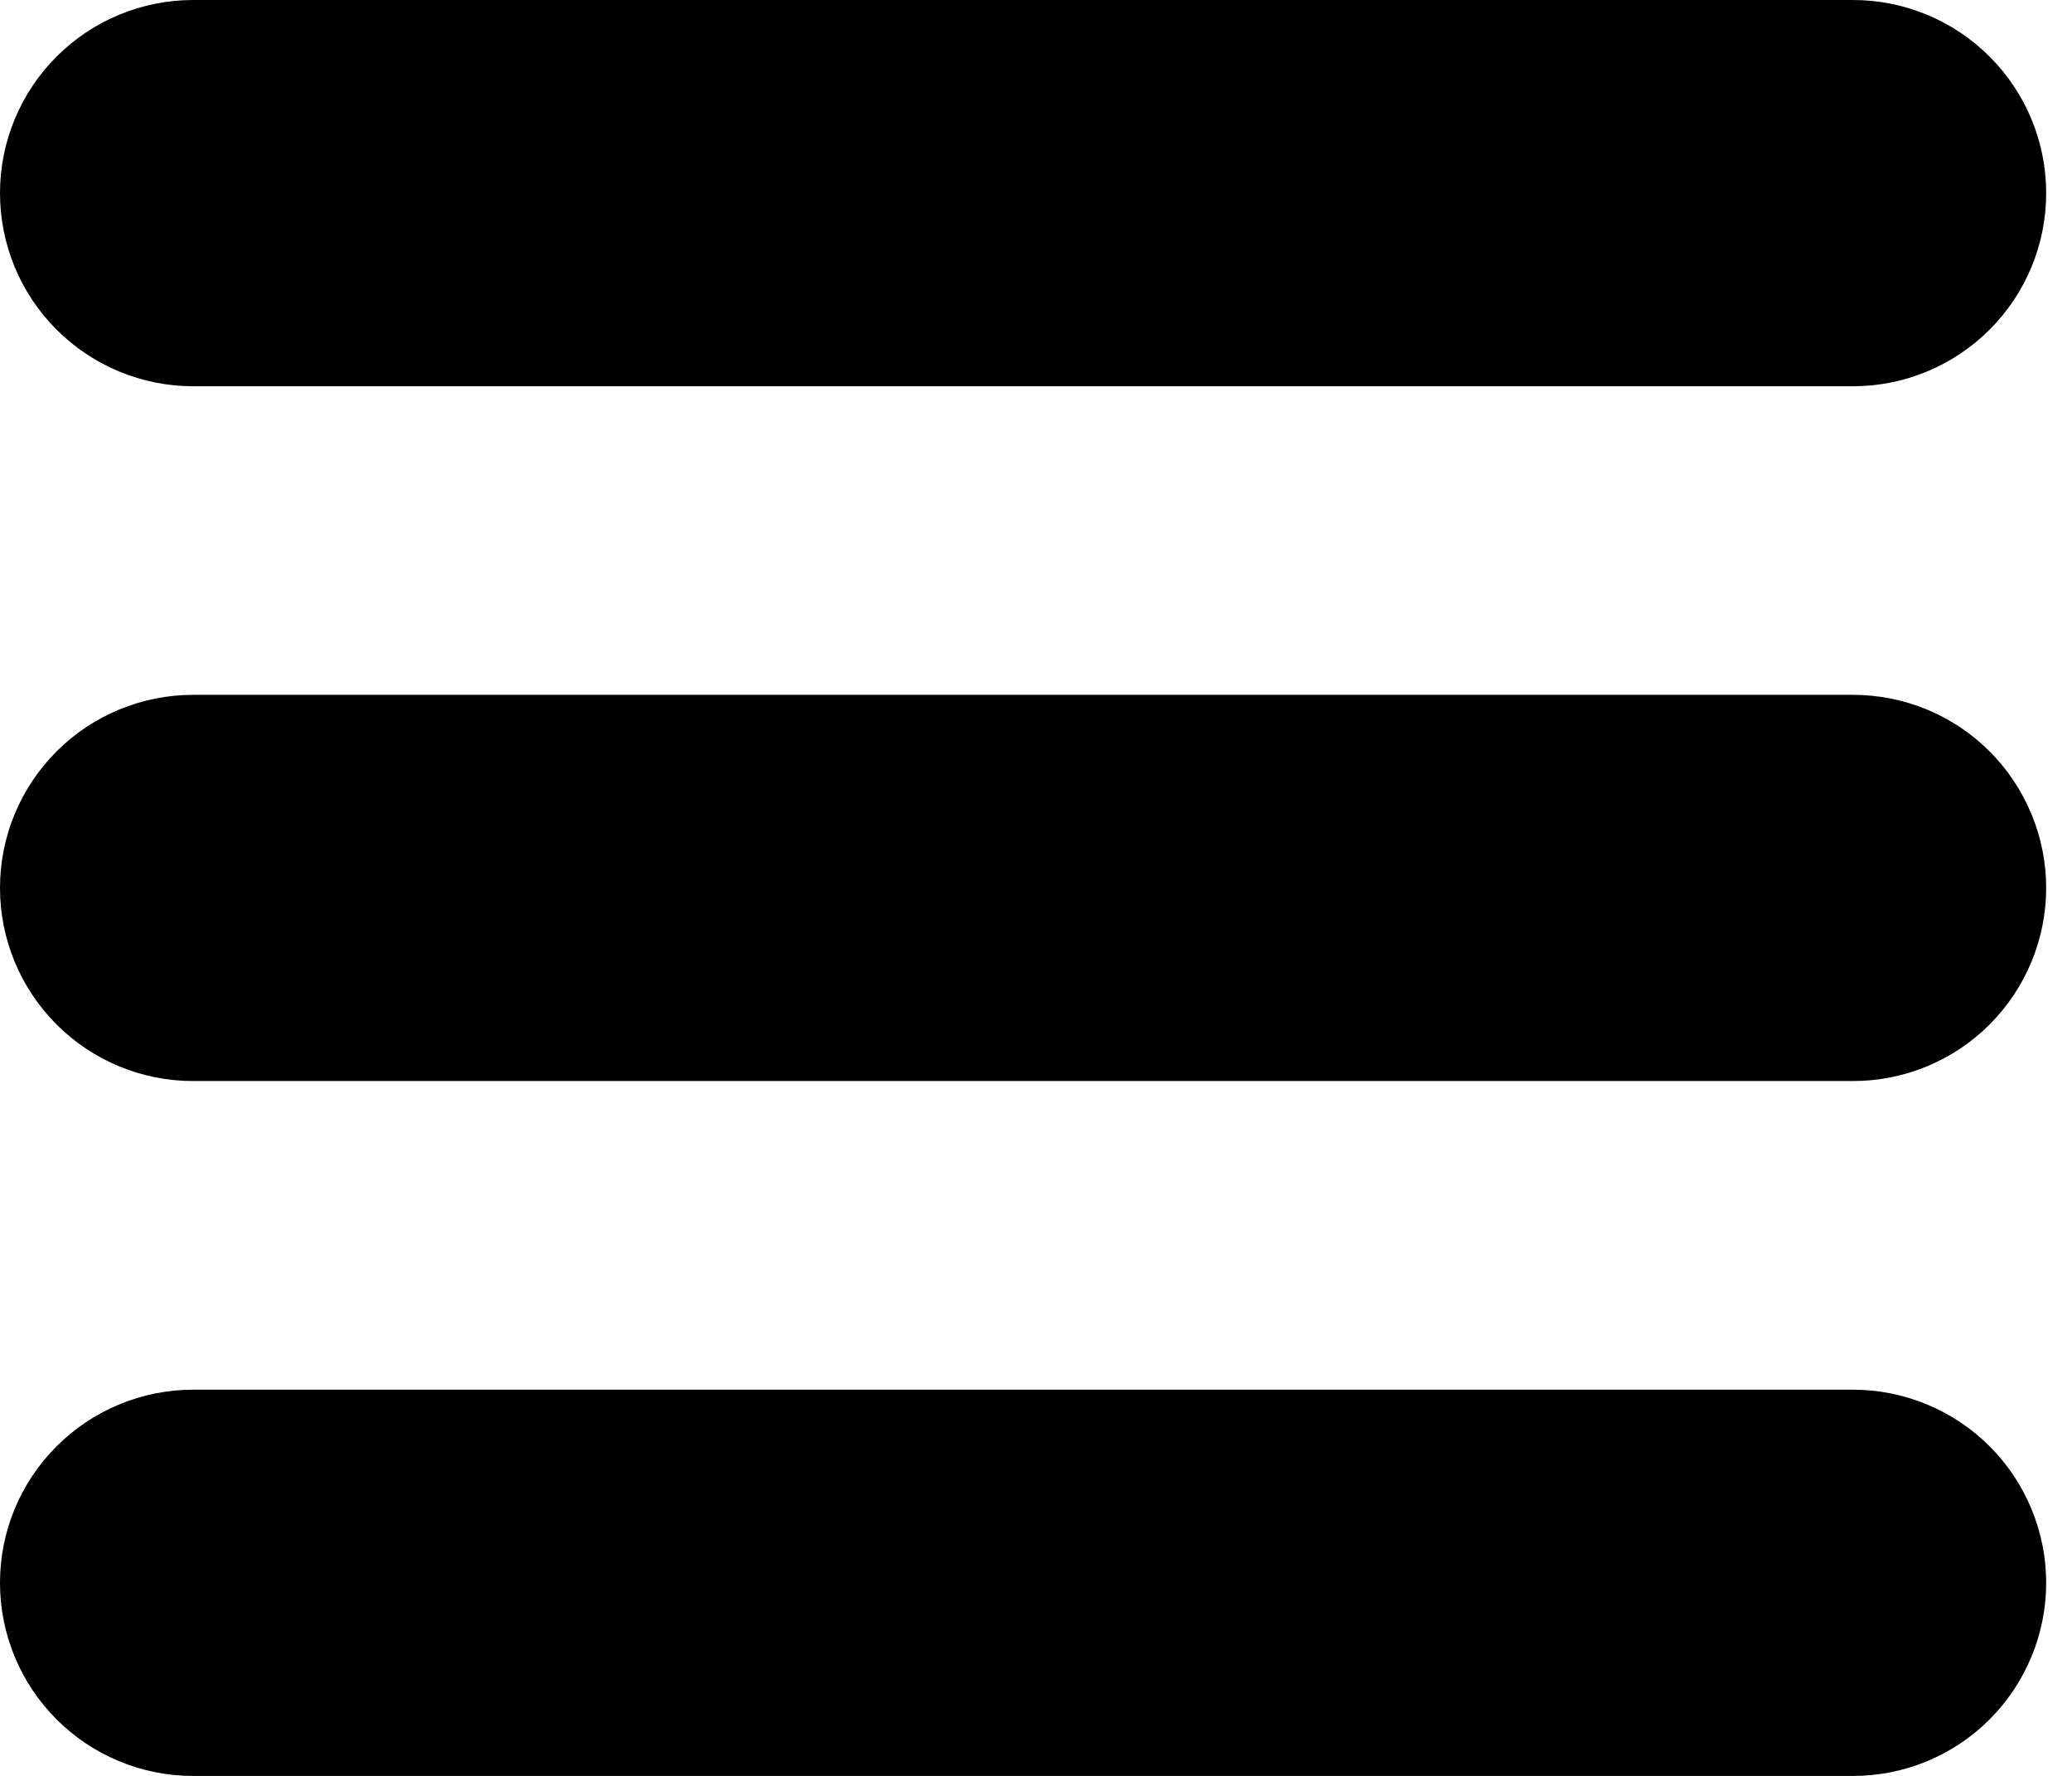 <svg width="35" height="30" viewBox="0 0 35 30" fill="none" xmlns="http://www.w3.org/2000/svg">
<g clip-path="url(#clip0_29_2)">
<path d="M3.263 0H31.301C32.166 0 32.996 0.344 33.608 0.956C34.22 1.567 34.564 2.397 34.564 3.263C34.564 4.128 34.22 4.958 33.608 5.569C32.996 6.181 32.166 6.525 31.301 6.525H3.263C2.397 6.525 1.567 6.181 0.956 5.569C0.344 4.958 9.72301e-08 4.128 9.72301e-08 3.263C9.72301e-08 2.397 0.344 1.567 0.956 0.956C1.567 0.344 2.397 0 3.263 0ZM3.263 11.738H31.301C31.73 11.738 32.154 11.822 32.55 11.986C32.946 12.15 33.305 12.39 33.608 12.693C33.911 12.996 34.151 13.356 34.315 13.752C34.479 14.147 34.564 14.572 34.564 15C34.564 15.428 34.479 15.853 34.315 16.248C34.151 16.644 33.911 17.004 33.608 17.307C33.305 17.61 32.946 17.85 32.55 18.014C32.154 18.178 31.73 18.262 31.301 18.262H3.263C2.834 18.262 2.41 18.178 2.014 18.014C1.618 17.85 1.259 17.61 0.956 17.307C0.653 17.004 0.412 16.644 0.248 16.248C0.084 15.853 2.8478e-08 15.428 2.8478e-08 15C2.8478e-08 14.572 0.084 14.147 0.248 13.752C0.412 13.356 0.653 12.996 0.956 12.693C1.259 12.39 1.618 12.15 2.014 11.986C2.41 11.822 2.834 11.738 3.263 11.738ZM3.263 23.476H31.301C31.73 23.476 32.154 23.561 32.55 23.725C32.946 23.889 33.305 24.129 33.608 24.432C33.911 24.735 34.151 25.094 34.315 25.49C34.479 25.886 34.564 26.31 34.564 26.739C34.564 27.167 34.479 27.591 34.315 27.987C34.151 28.383 33.911 28.743 33.608 29.046C33.305 29.349 32.946 29.589 32.55 29.753C32.154 29.917 31.73 30.001 31.301 30.001H3.263C2.834 30.001 2.41 29.917 2.014 29.753C1.618 29.589 1.259 29.349 0.956 29.046C0.653 28.743 0.412 28.383 0.248 27.987C0.084 27.591 0 27.167 0 26.739C0 26.31 0.084 25.886 0.248 25.49C0.412 25.094 0.653 24.735 0.956 24.432C1.259 24.129 1.618 23.889 2.014 23.725C2.41 23.561 2.834 23.476 3.263 23.476Z" fill="black"/>
</g>
<defs>
<clipPath id="clip0_29_2">
<rect width="35" height="30" fill="white"/>
</clipPath>
</defs>
</svg>
